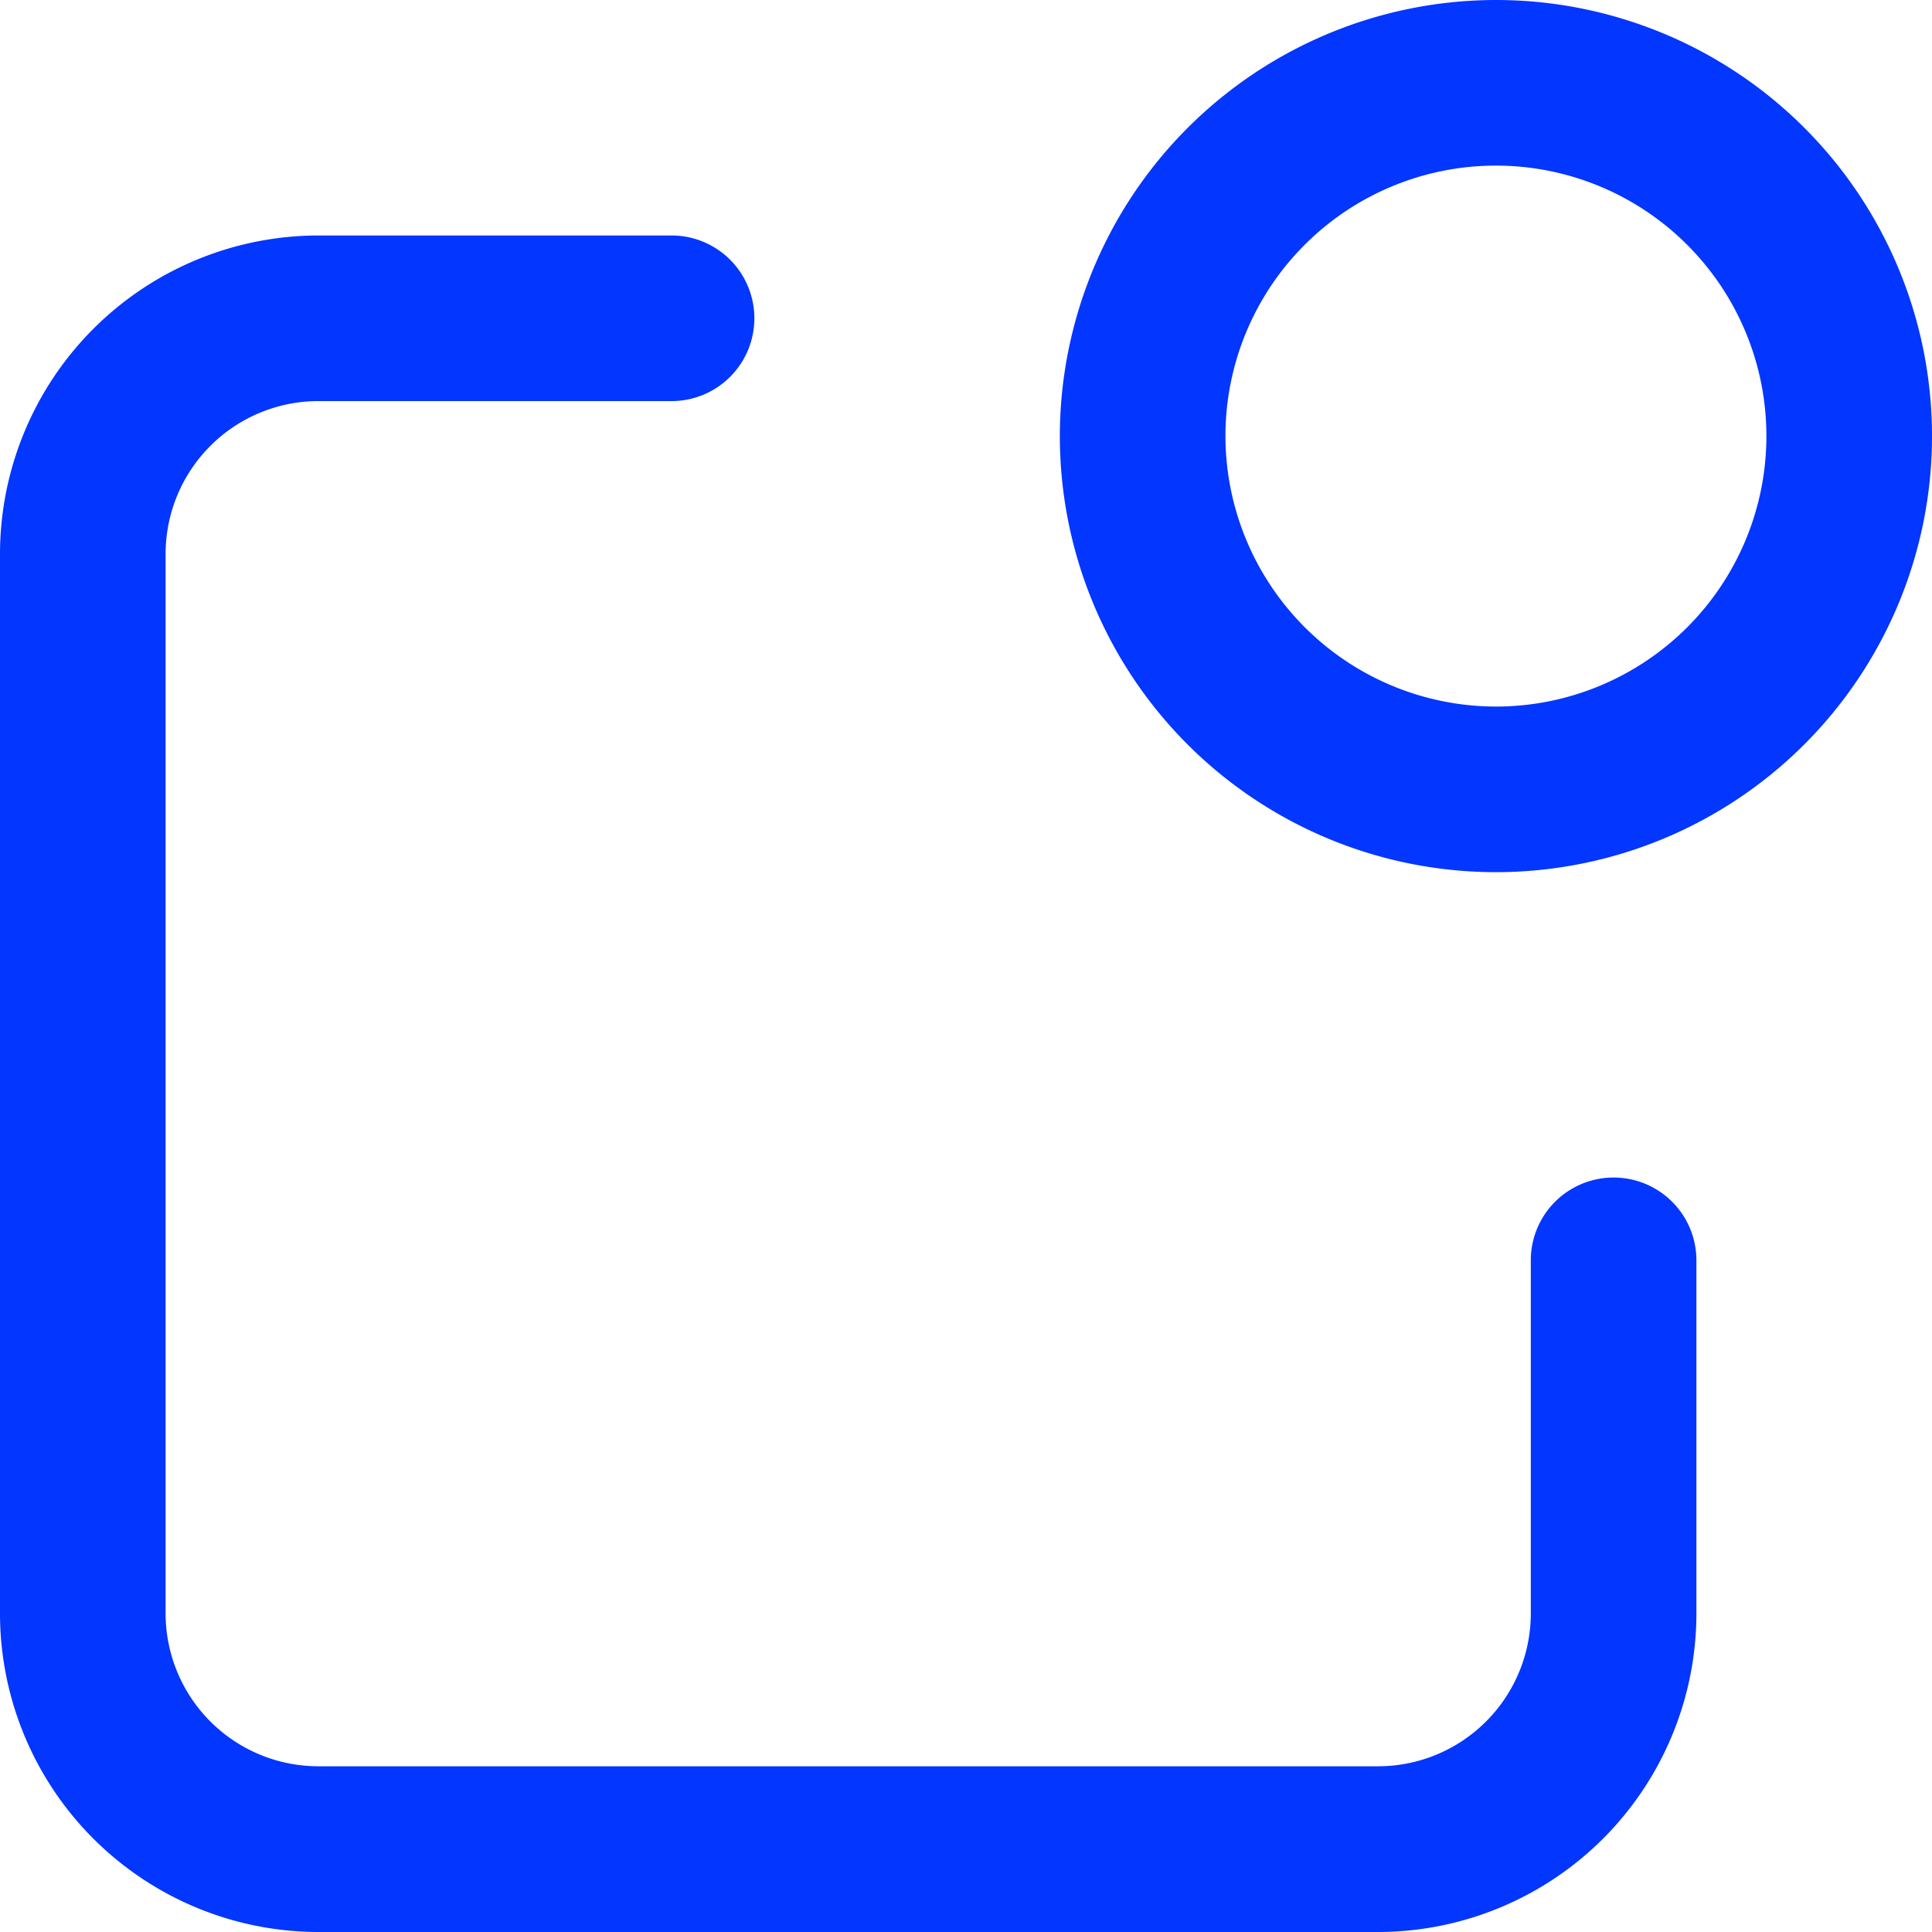 <svg xmlns="http://www.w3.org/2000/svg" width="17.5" height="17.5" viewBox="0 0 17.5 17.5">
  <g id="Group_19619" data-name="Group 19619" transform="translate(-275.25 -58.25)">
    <path id="Path_35429" data-name="Path 35429" d="M16.733,20.617h-9.6A2.887,2.887,0,0,1,4.25,17.733v-9.6A2.887,2.887,0,0,1,7.133,5.25h3.2a.75.75,0,0,1,0,1.5h-3.2A1.385,1.385,0,0,0,5.75,8.133v9.6a1.385,1.385,0,0,0,1.383,1.383h9.6a1.385,1.385,0,0,0,1.383-1.383v-3.2a.75.75,0,0,1,1.5,0v3.2A2.887,2.887,0,0,1,16.733,20.617Z" transform="translate(271 55.133)" fill="#0336ff"/>
    <path id="Ellipse_3439" data-name="Ellipse 3439" d="M3.2-.75A3.95,3.95,0,1,1-.75,3.2,3.954,3.954,0,0,1,3.2-.75Zm0,6.4A2.45,2.45,0,1,0,.75,3.2,2.453,2.453,0,0,0,3.2,5.65Z" transform="translate(285.6 59)" fill="#0336ff"/>
  </g>
</svg>
